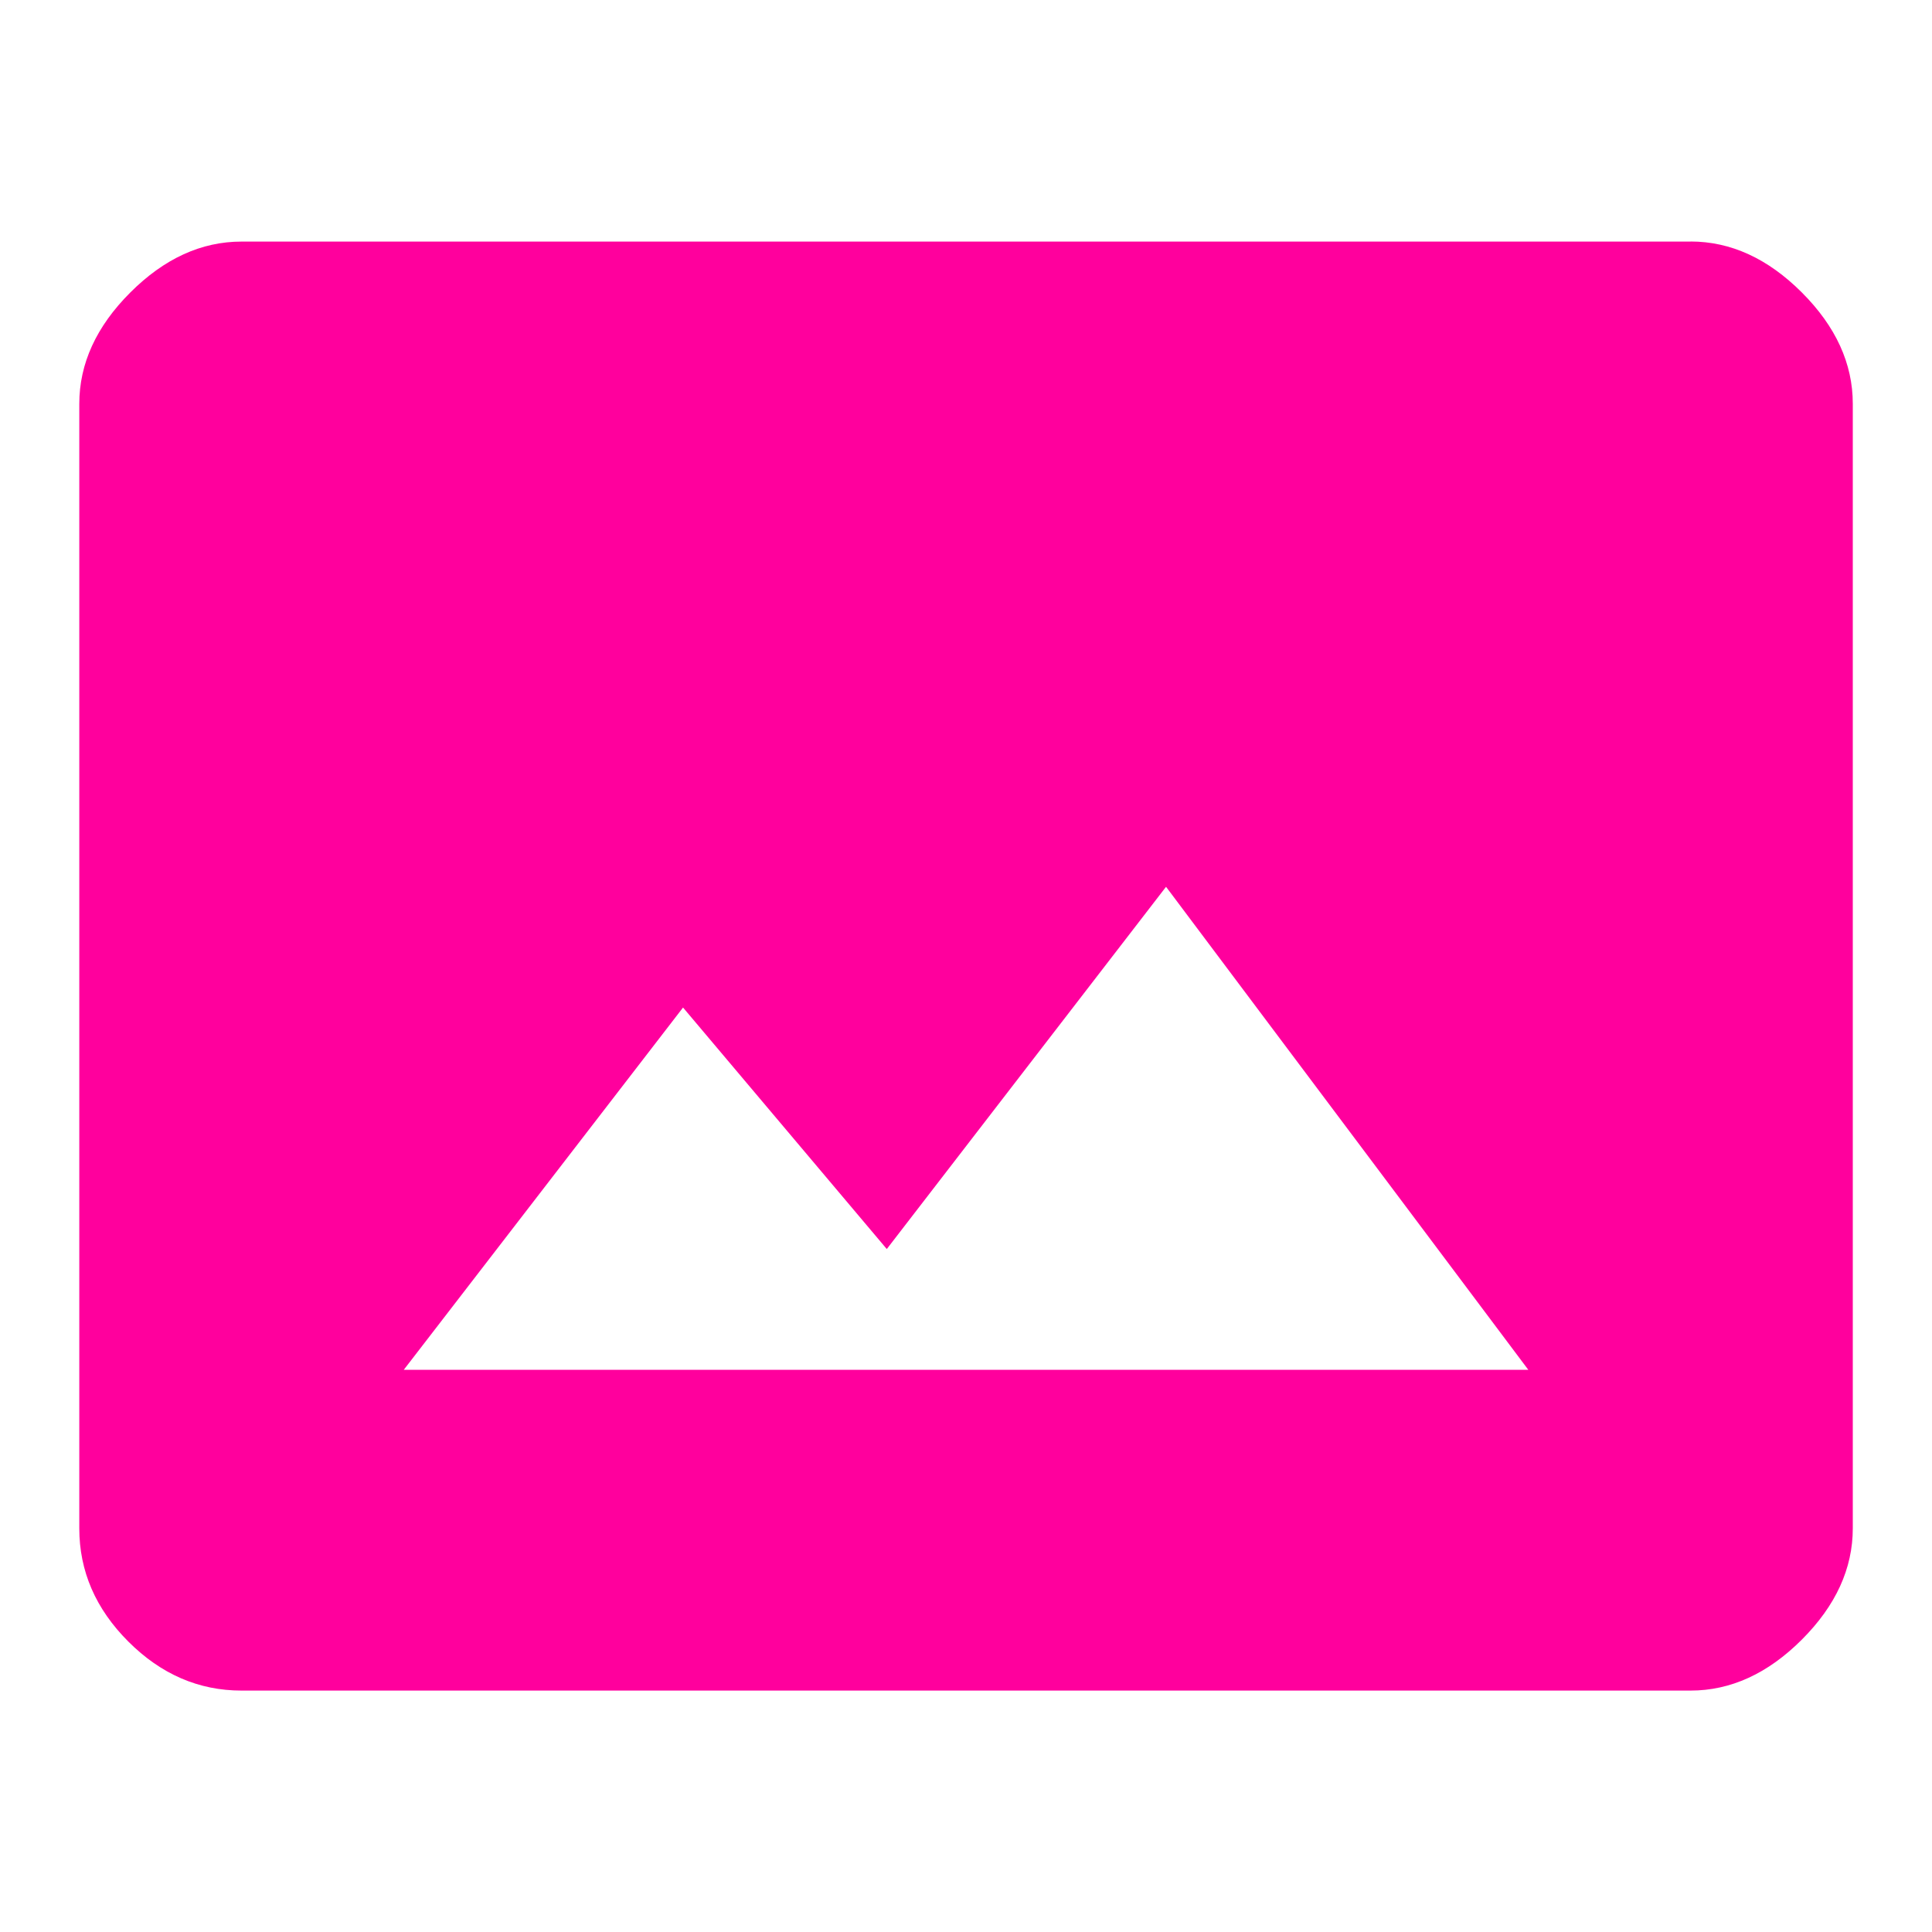 <!-- Generated by IcoMoon.io -->
<svg version="1.1" xmlns="http://www.w3.org/2000/svg" width="24" height="24" viewBox="0 0 24 24">
<title>photo_size_select_actual</title>
<path fill="#ff009d" d="M5.016 17.016h13.969l-4.5-6-3.469 4.5-2.531-3zM21 3q0.75 0 1.383 0.633t0.633 1.383v13.969q0 0.75-0.633 1.383t-1.383 0.633h-18q-0.797 0-1.406-0.609t-0.609-1.406v-13.969q0-0.75 0.633-1.383t1.383-0.633h18z"></path>
</svg>

